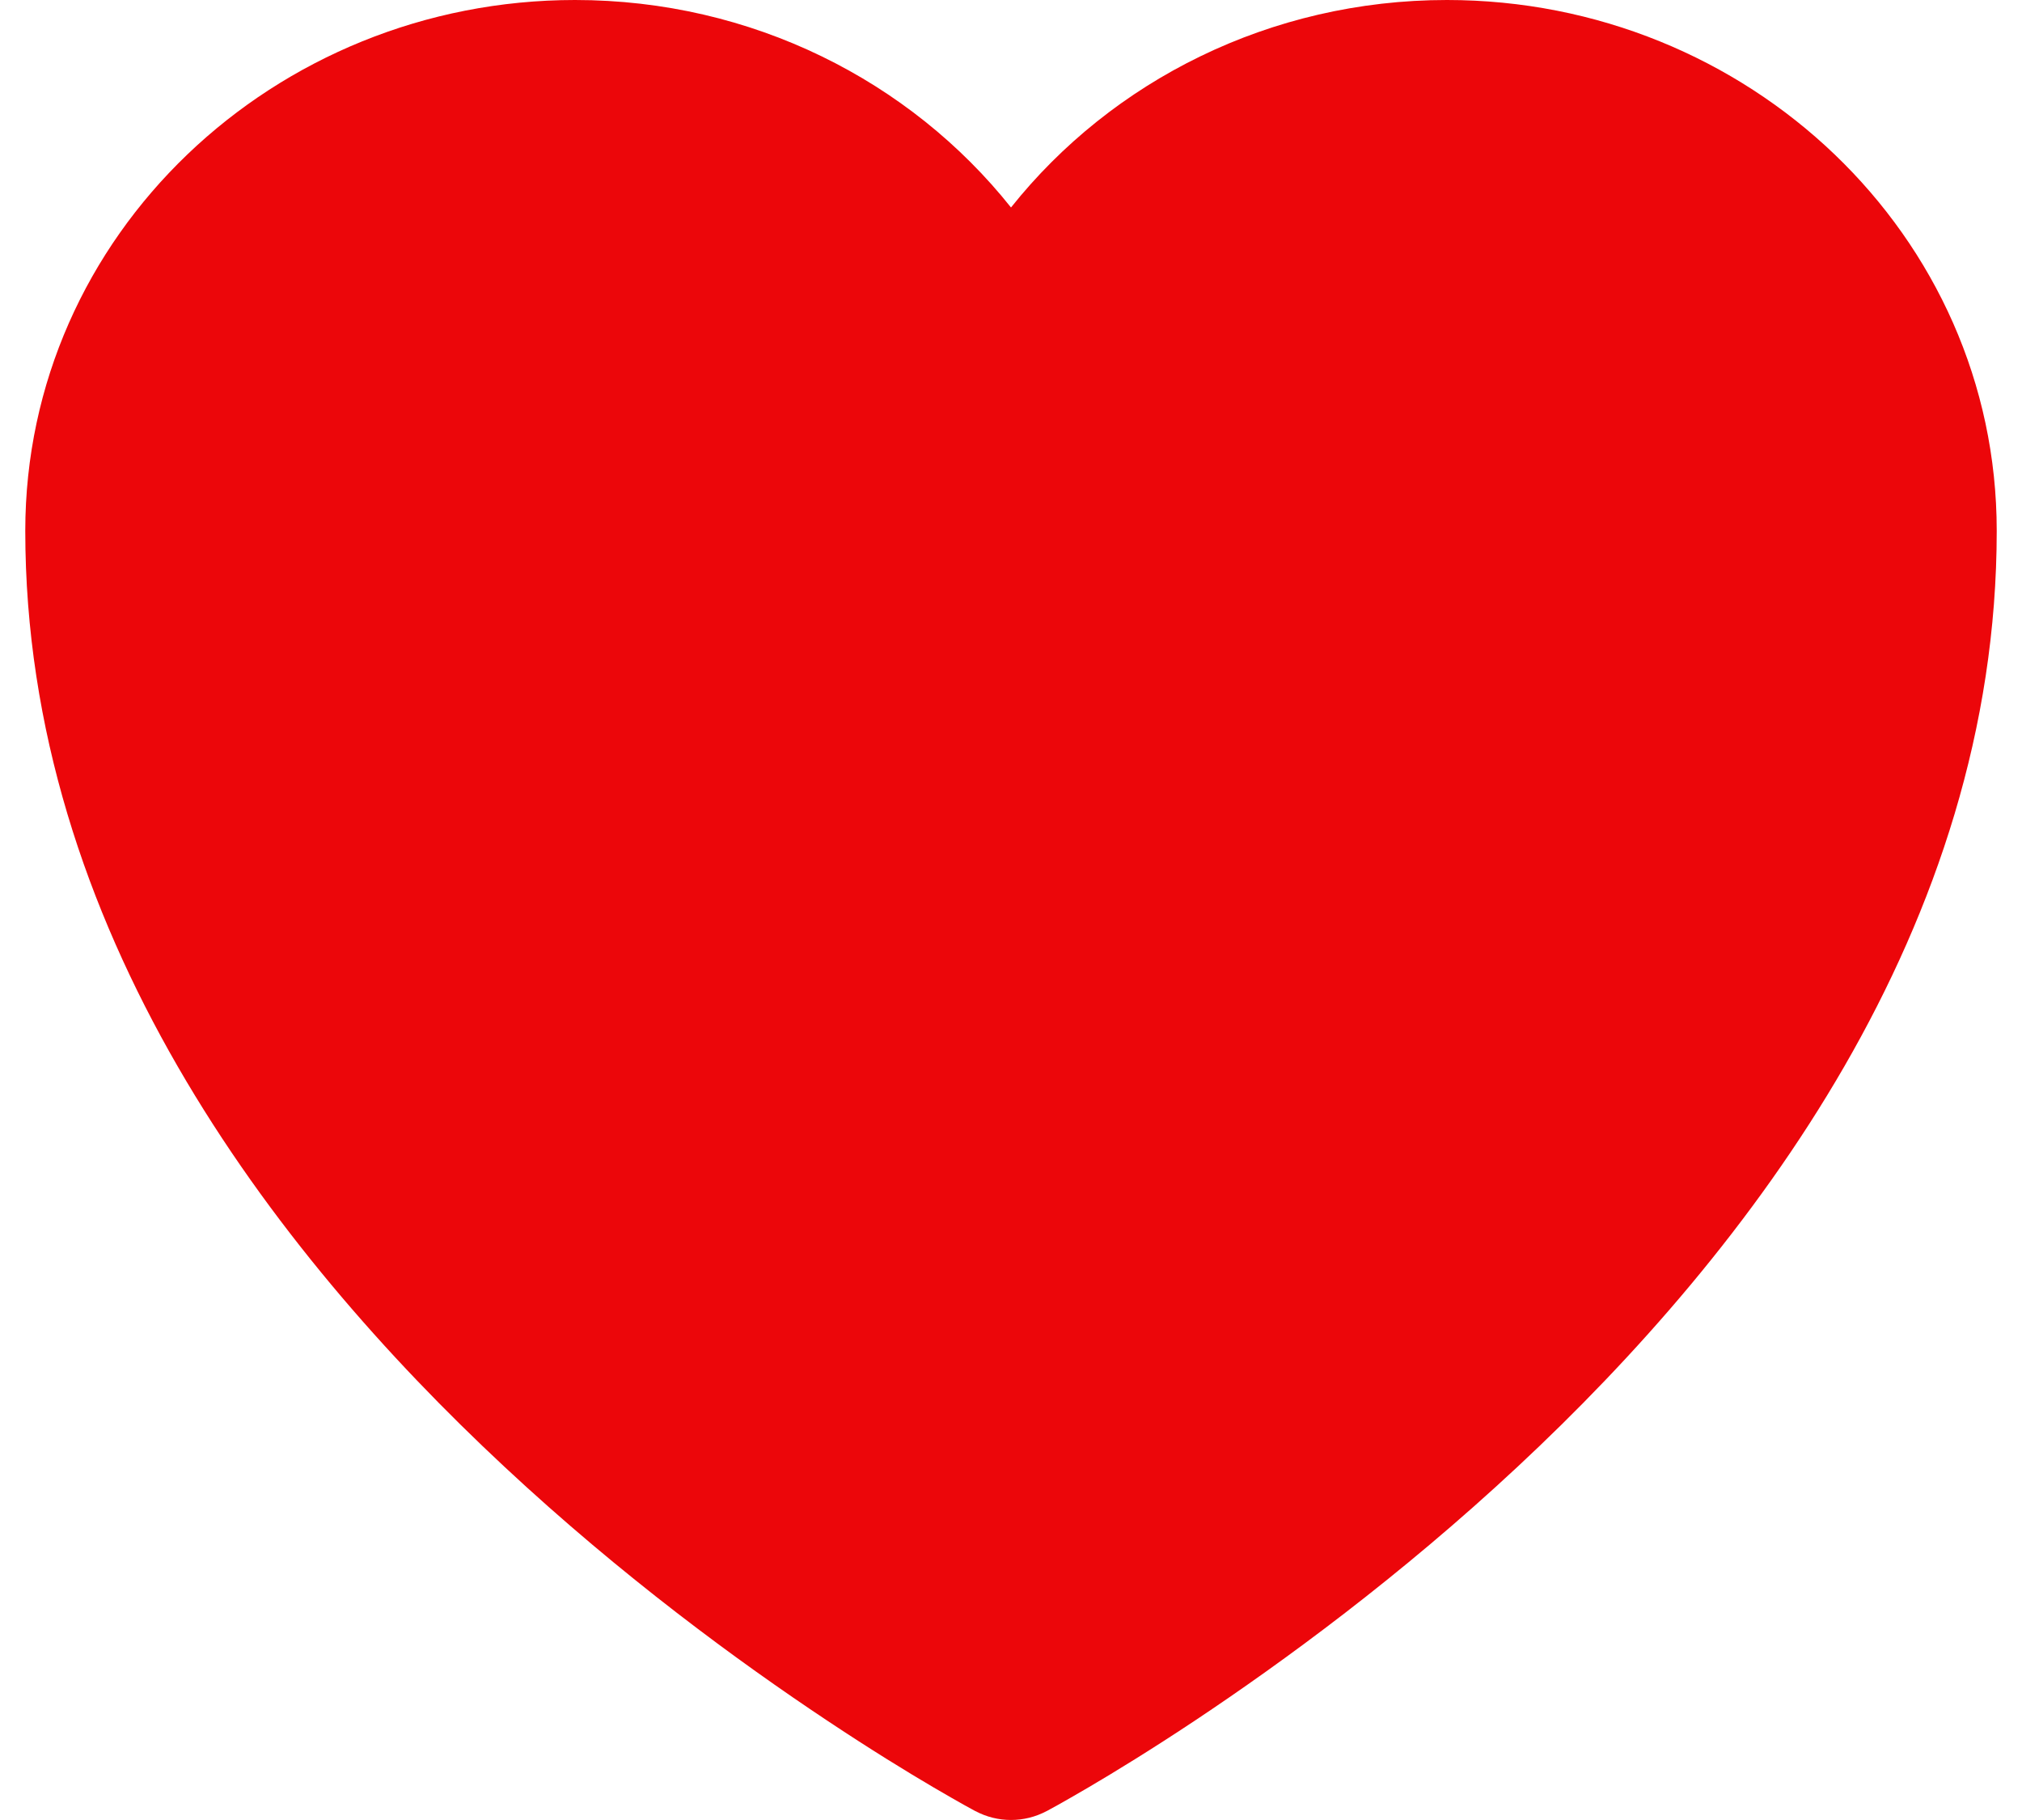 <svg width="20" height="18" viewBox="0 0 20 18" fill="none" xmlns="http://www.w3.org/2000/svg">
<path d="M9.645 17.911L9.638 17.907L9.616 17.895C9.597 17.884 9.569 17.869 9.534 17.85C9.463 17.81 9.361 17.752 9.233 17.677C8.976 17.526 8.613 17.304 8.179 17.015C7.311 16.438 6.151 15.59 4.989 14.506C2.688 12.361 0.25 9.175 0.25 5.25C0.25 2.322 2.714 0 5.688 0C7.436 0 9.002 0.799 10 2.052C10.998 0.799 12.564 0 14.312 0C17.286 0 19.75 2.322 19.75 5.25C19.75 9.175 17.312 12.361 15.011 14.506C13.849 15.59 12.689 16.438 11.822 17.015C11.387 17.304 11.024 17.526 10.767 17.677C10.639 17.752 10.537 17.81 10.466 17.85C10.431 17.869 10.403 17.884 10.384 17.895L10.362 17.907L10.355 17.911L10.352 17.912C10.132 18.029 9.868 18.029 9.648 17.912L9.645 17.911Z" fill="#EC060A"/>
</svg>
